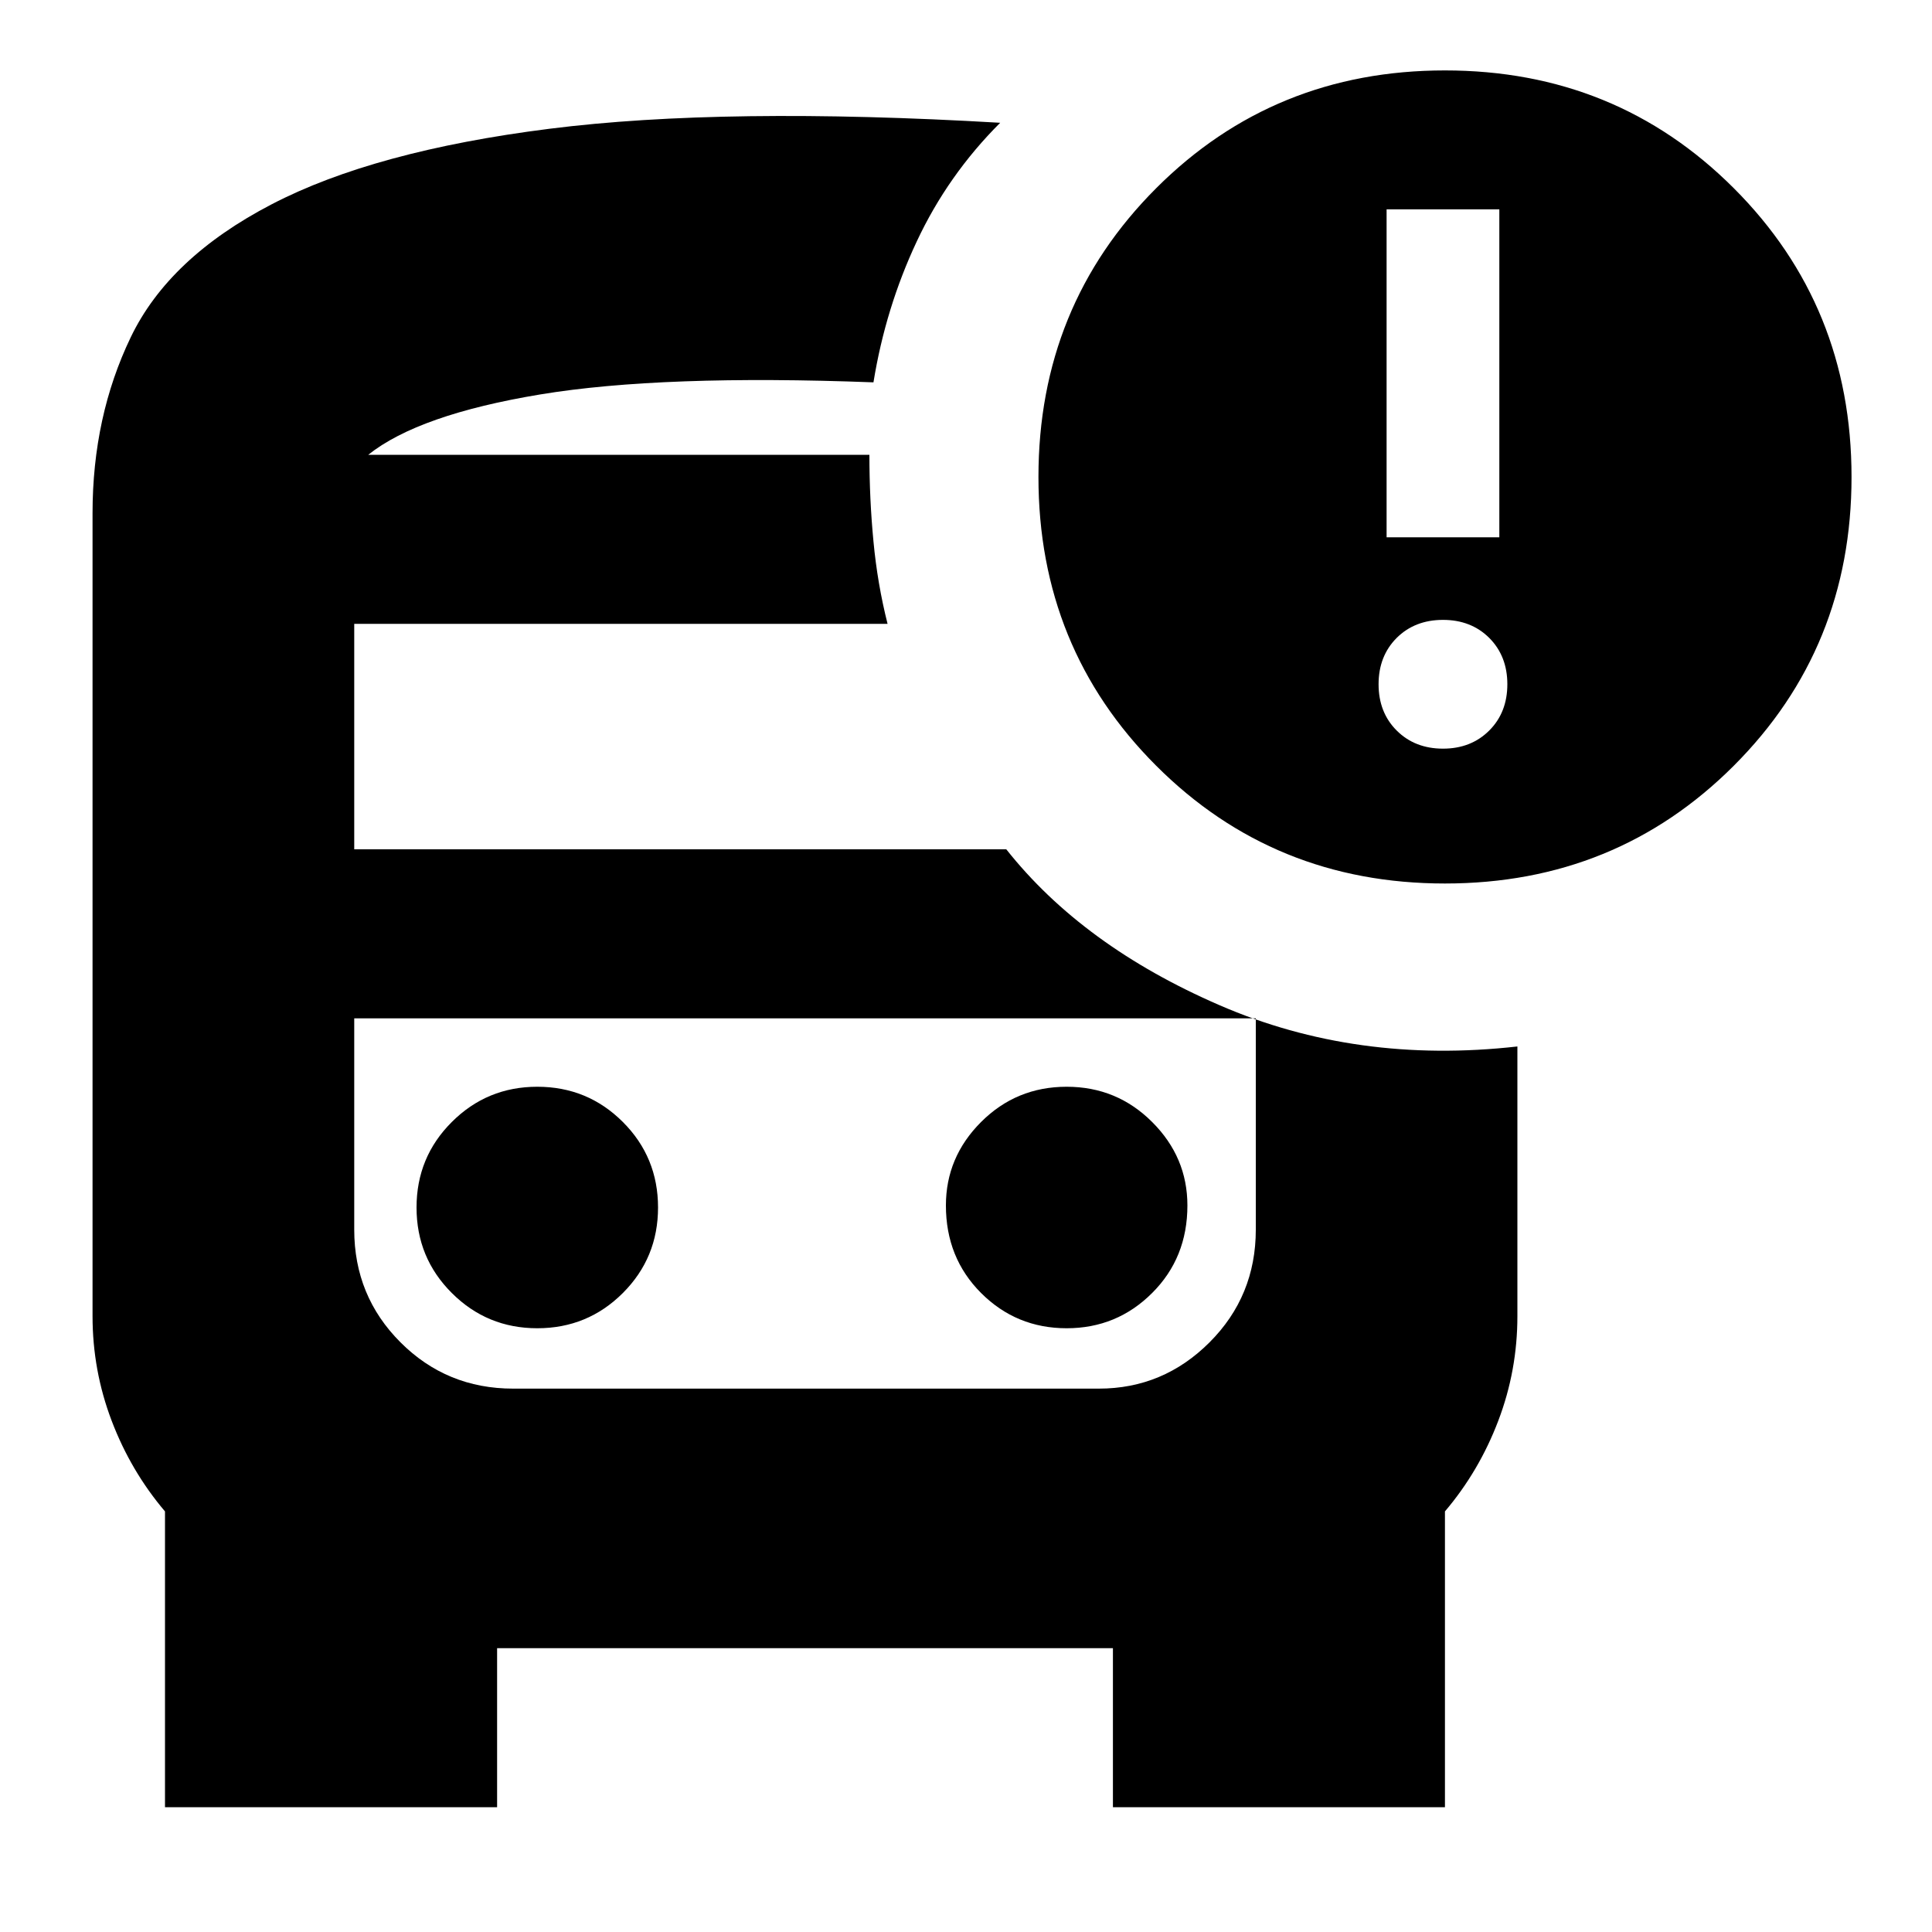 <svg xmlns="http://www.w3.org/2000/svg" height="20" width="20"><path d="M5.562 13.75q.521 0 .886-.365.364-.364.364-.885t-.364-.885q-.365-.365-.886-.365-.52 0-.885.365-.365.364-.365.885t.365.885q.365.365.885.365Zm5.48 0q.52 0 .885-.365.365-.364.365-.906 0-.5-.365-.864-.365-.365-.885-.365-.521 0-.886.365-.364.364-.364.864 0 .542.364.906.365.365.886.365Zm-9.334 4.958v-3.062q-.354-.417-.552-.938-.198-.52-.198-1.083V5.312q0-1 .396-1.822.396-.823 1.458-1.375 1.063-.553 2.876-.782 1.812-.229 4.666-.062-.542.541-.864 1.229-.323.688-.448 1.458-2.188-.083-3.448.125-1.261.209-1.782.625H9q0 .459.042.896.041.438.146.854H3.667v2.334h6.75q.791 1 2.208 1.614 1.417.615 3.083.427v2.792q0 .563-.198 1.083-.198.521-.552.938v3.062h-3.437v-1.646H5.146v1.646Zm9.667-8.166H3.667 13h-1.625Zm3.583-1.396q-1.77 0-2.989-1.219-1.219-1.219-1.219-2.989 0-1.771 1.219-2.99Q13.188.729 14.958.729q1.771 0 2.99 1.219 1.219 1.219 1.219 2.99 0 1.77-1.219 2.989-1.219 1.219-2.99 1.219Zm-.604-3.584h1.167V2.167h-1.167Zm.584 2.188q.291 0 .479-.188.187-.187.187-.479 0-.291-.187-.479-.188-.187-.479-.187-.292 0-.48.187-.187.188-.187.479 0 .292.187.479.188.188.48.188Zm-9.626 6.625h6.063q.667 0 1.146-.479.479-.479.479-1.167v-2.187H3.667v2.187q0 .688.479 1.167.479.479 1.166.479Zm3.73-9.667H3.812h5.23Z"/></svg>